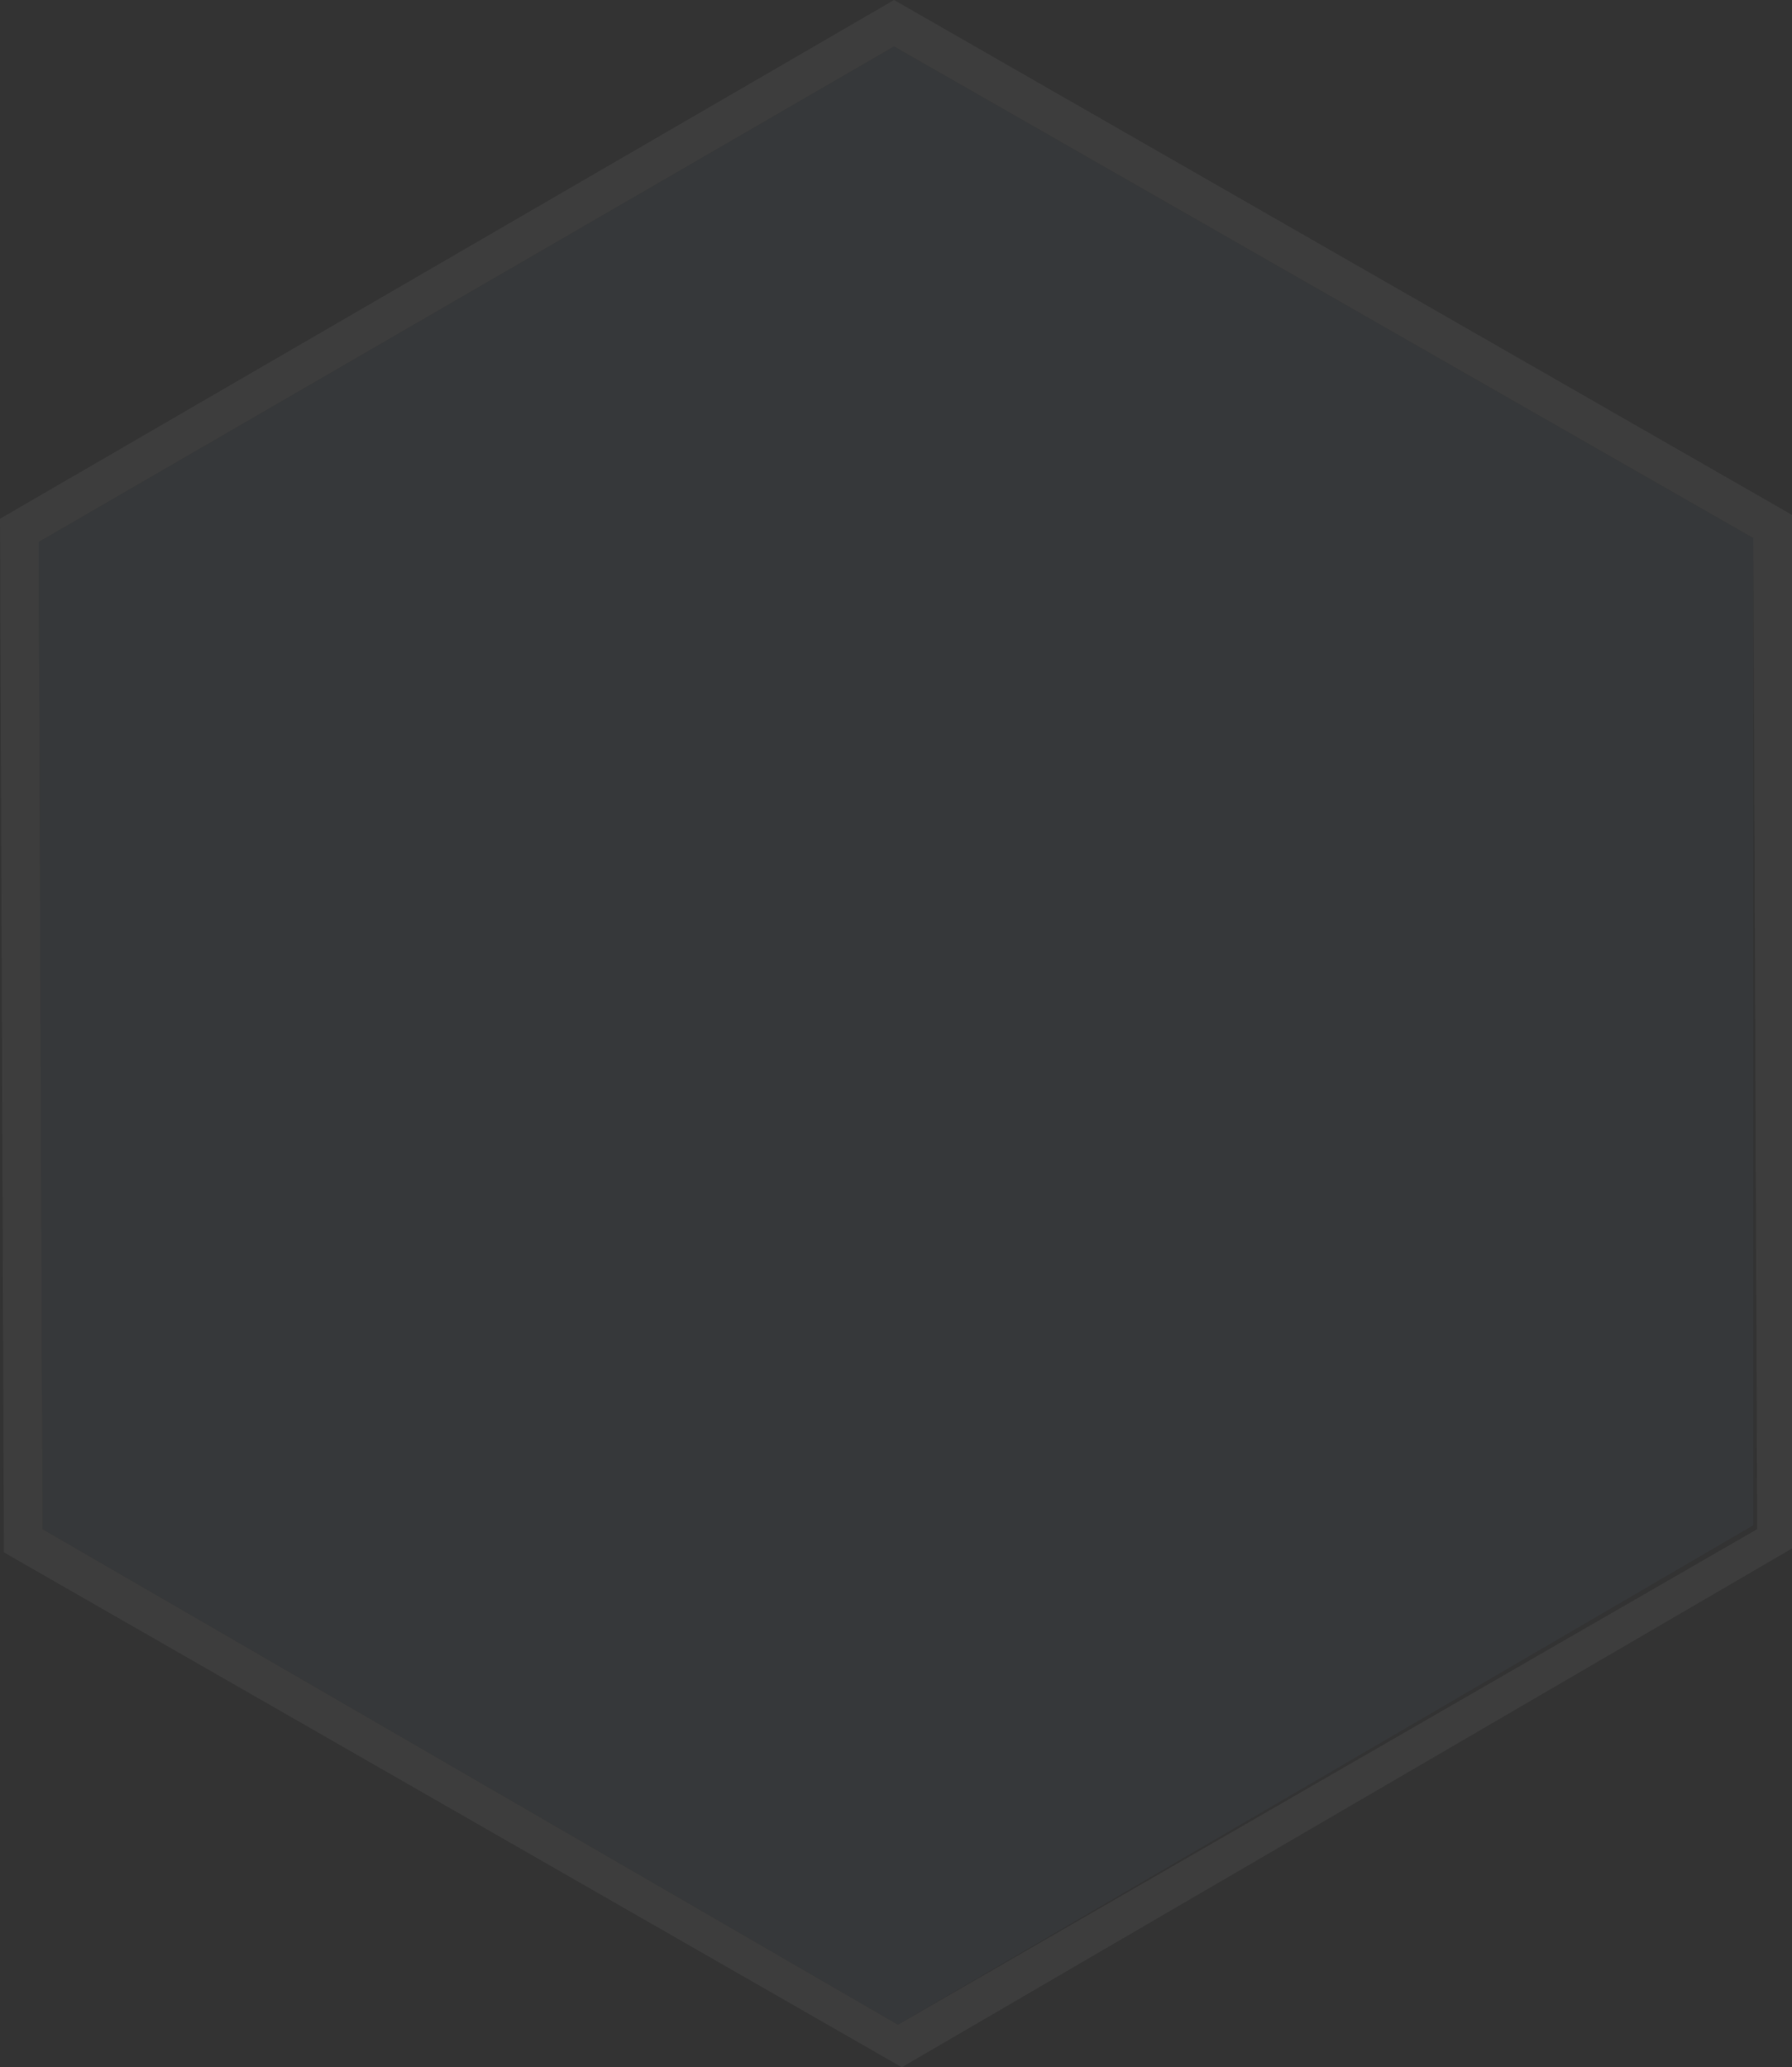 <?xml version="1.0" encoding="utf-8"?>
<!-- Generator: Adobe Illustrator 21.1.0, SVG Export Plug-In . SVG Version: 6.00 Build 0)  -->
<svg version="1.1" id="Layer_1" xmlns="http://www.w3.org/2000/svg" xmlns:xlink="http://www.w3.org/1999/xlink" x="0px" y="0px"
	 viewBox="0 0 46.3 53.4" style="enable-background:new 0 0 46.3 53.4;" xml:space="preserve">
<rect x="0" y="0" width="46.3" height="53.4" fill="#333333" stroke="none"/>
<style type="text/css">
	.st0{fill:#1D2132;}
	.st1{fill:url(#SVGID_1_);}
	.st2{opacity:0.25;}
	.st3{opacity:0.2;fill:#688EC4;stroke:#FFFFFF;stroke-miterlimit:10;}
	.st4{opacity:0.1;fill:#688EC4;stroke:#FFFFFF;stroke-miterlimit:10;}
	.st5{opacity:5.000000e-02;fill:#688EC4;stroke:#FFFFFF;stroke-miterlimit:10;}
	.st6{opacity:5.000000e-02;fill:none;stroke:#FFFFFF;stroke-width:2;stroke-miterlimit:10;}
	.st7{opacity:5.000000e-02;fill:#688EC4;stroke:#FFFFFF;stroke-width:2;stroke-miterlimit:10;}
	.st8{opacity:0.15;fill:#688EC4;stroke:#FFFFFF;stroke-miterlimit:10;}
	.st9{opacity:0.25;fill:#688EC4;stroke:#FFFFFF;stroke-miterlimit:10;}
	.st10{opacity:0.1;fill:none;stroke:#FFFFFF;stroke-width:2;stroke-miterlimit:10;}
	.st11{opacity:0.1;fill:#688EC4;stroke:#FFFFFF;stroke-width:2;stroke-miterlimit:10;}
	.st12{fill:#FFFFFF;}
	.st13{fill:none;stroke:#606060;stroke-miterlimit:10;}
	.st14{opacity:0.5;fill:#CECECE;}
	.st15{fill:#F68E28;}
	.st16{fill:none;}
	.st17{enable-background:new    ;}
	.st18{fill:#606060;}
	.st19{fill:url(#SVGID_6_);}
	.st20{opacity:5.000000e-02;}
	.st21{fill:#688EC4;}
	.st22{opacity:3.000000e-02;fill:#688EC4;stroke:#FFFFFF;stroke-width:2;stroke-miterlimit:10;}
	.st23{opacity:3.000000e-02;fill:none;stroke:#FFFFFF;stroke-width:2;stroke-miterlimit:10;}
	.st24{fill:#4D4D4D;}
	.st25{fill:#F2653E;}
	.st26{fill:none;stroke:#FFFFFF;stroke-miterlimit:10;}
	.st27{fill:none;stroke:#FFFFFF;stroke-miterlimit:10;stroke-dasharray:3,3;}
	.st28{fill:#EF3A39;}
	.st29{fill:#4A78BB;}
	.st30{fill:url(#SVGID_7_);}
	.st31{fill:url(#SVGID_8_);}
	.st32{fill:url(#SVGID_9_);}
	.st33{fill:url(#SVGID_10_);}
</style>
<g class="st20">
	<polygon class="st21" points="45.3,13.9 23.1,1.2 1,14 1.1,39.5 23.2,52.3 45.3,39.4 	"/>
	<path class="st12" d="M46.3,13.3L23.1,0L0,13.4l0.1,26.7l23.2,13.3L46.3,40L46.3,13.3z M1.1,39.5L1,14L23.1,1.2l22.2,12.7l0.1,25.6
		L23.2,52.3L1.1,39.5z"/>
</g>
</svg>
